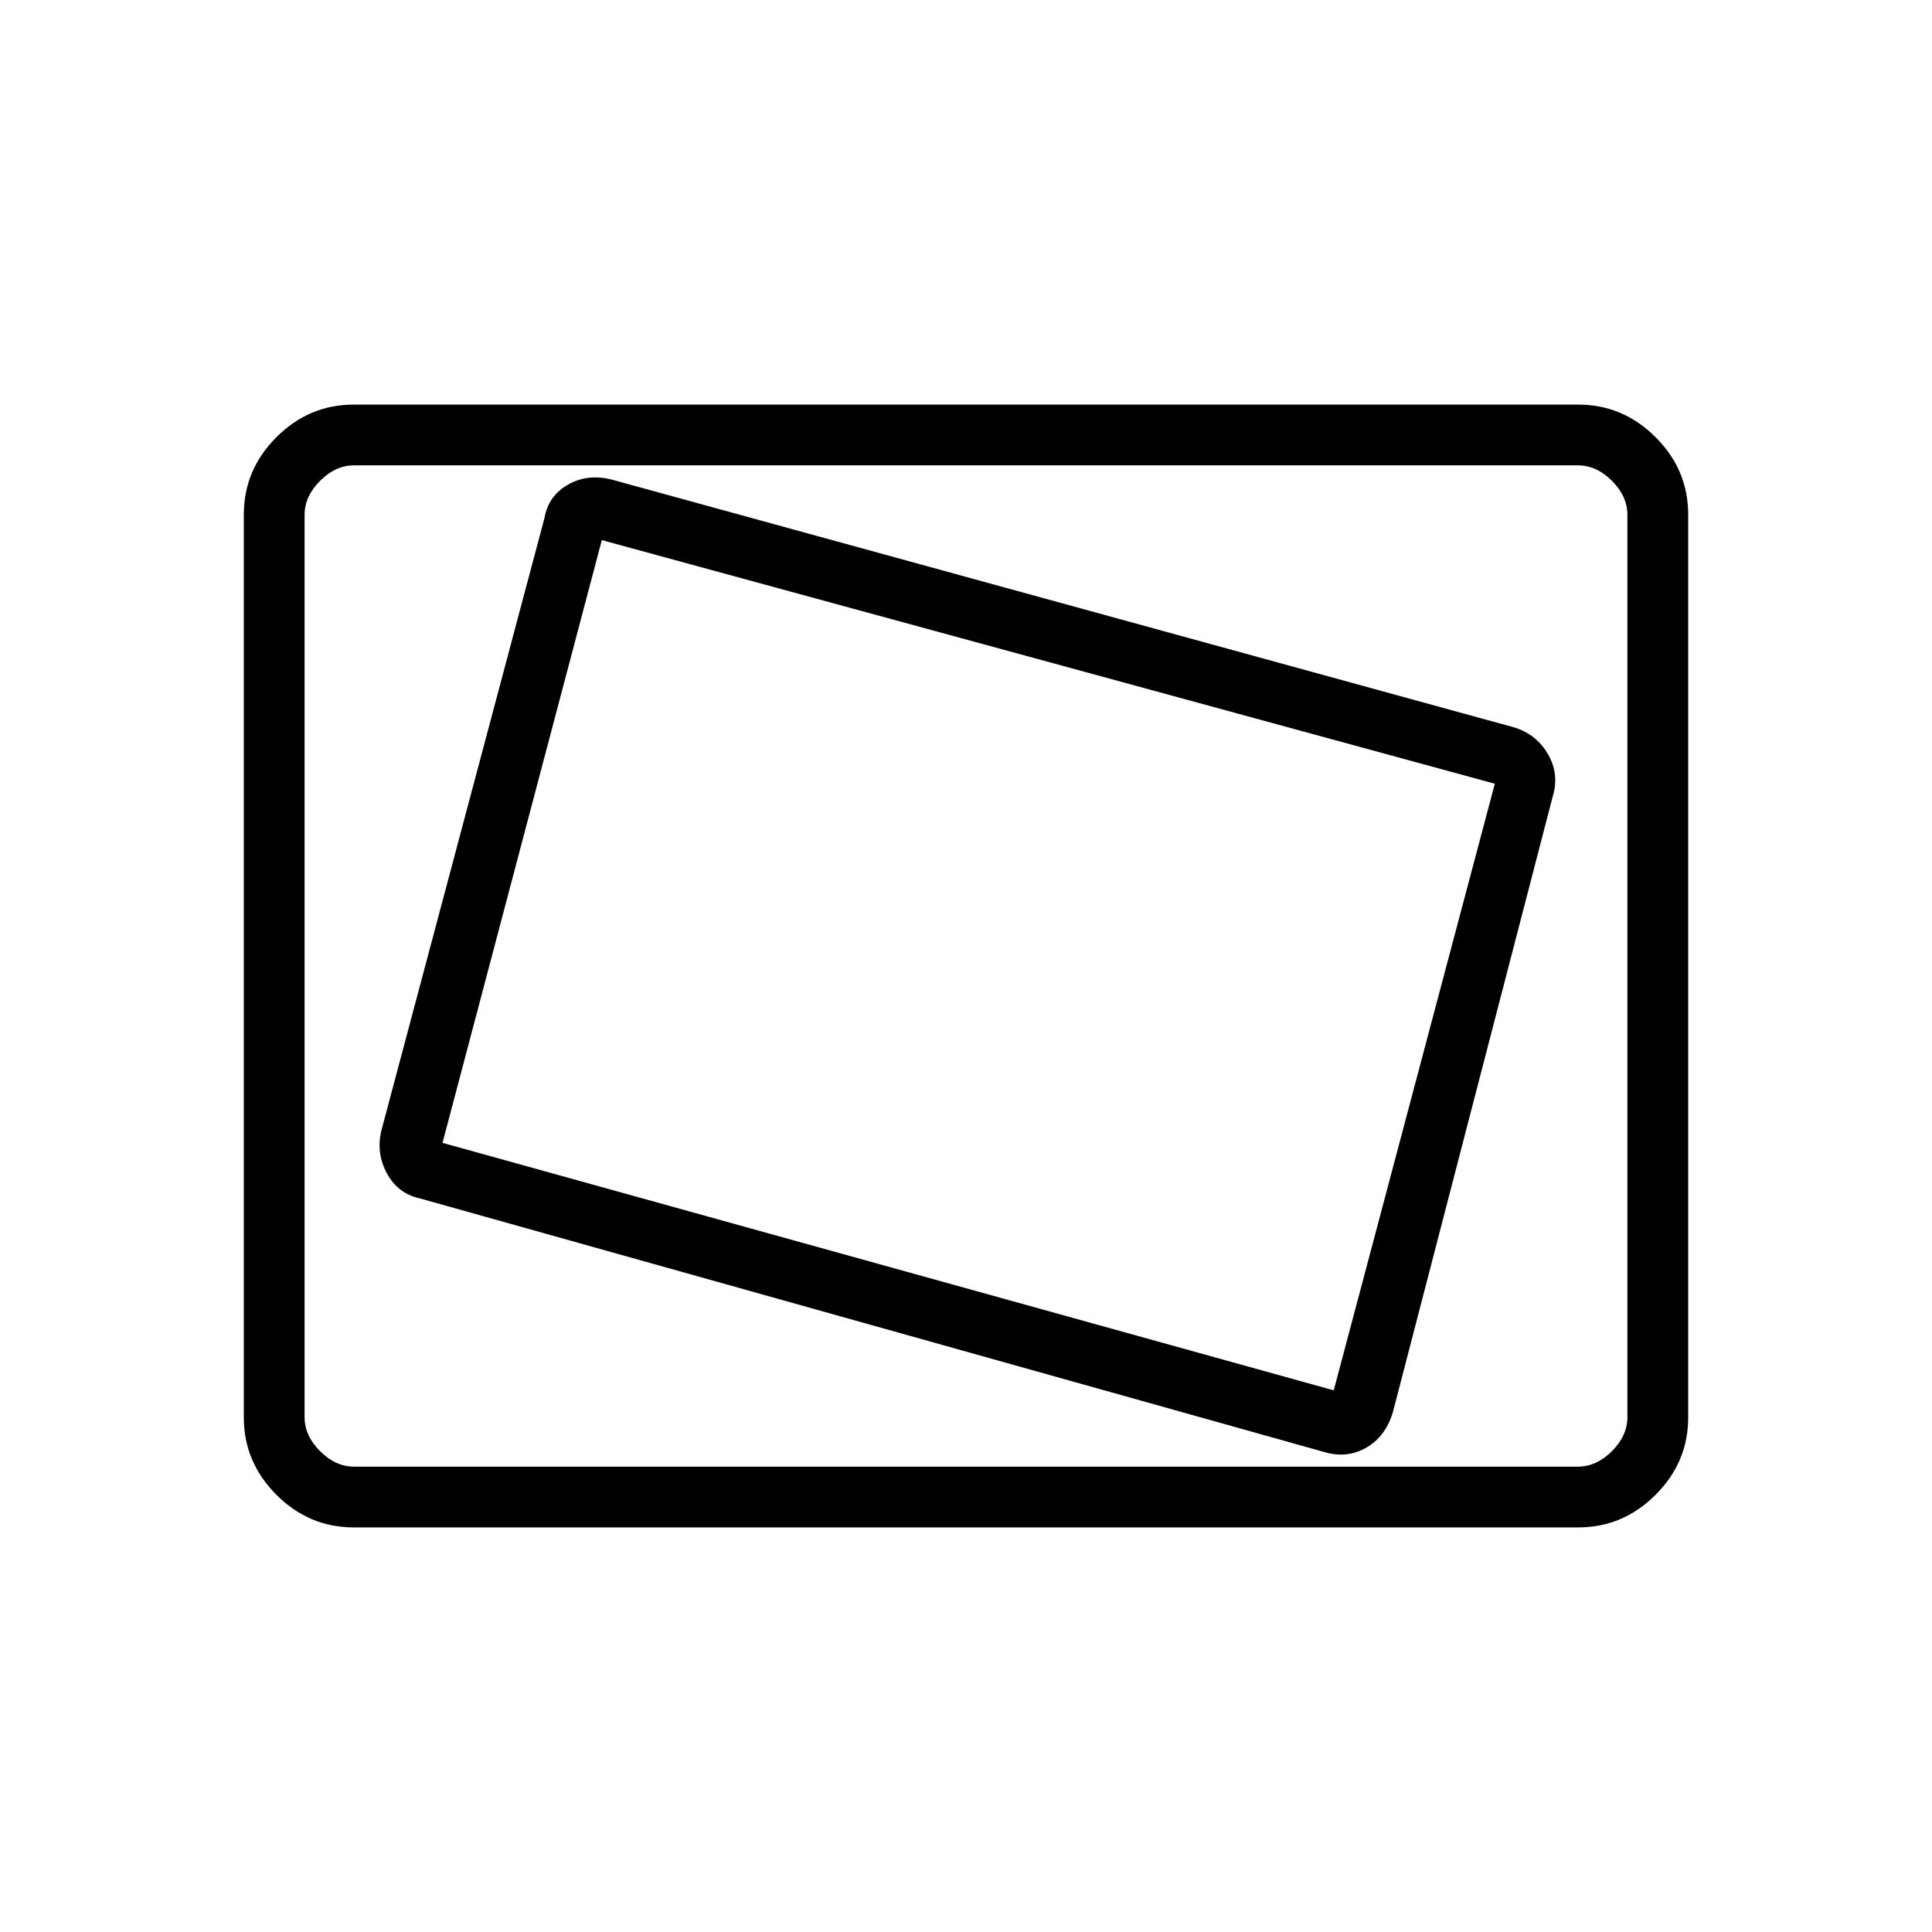 <svg xmlns="http://www.w3.org/2000/svg" height="48" viewBox="0 -960 960 960" width="48"><path d="M175.79-201.04q-22.24 0-38.44-16.2-16.2-16.19-16.2-38.45v-448.62q0-22.26 16.2-38.45 16.2-16.2 38.44-16.2h608.42q22.24 0 38.44 16.2 16.2 16.19 16.2 38.45v448.62q0 22.26-16.2 38.45-16.2 16.2-38.44 16.2H175.79Zm.17-30.19h608.08q9.23 0 16.92-7.69 7.69-7.7 7.69-16.93v-448.3q0-9.23-7.69-16.93-7.69-7.69-16.92-7.69H175.96q-9.23 0-16.92 7.69-7.69 7.7-7.69 16.93v448.3q0 9.23 7.69 16.93 7.69 7.69 16.92 7.69Zm516.16-27.08 79.42-305.92q3.38-11.12-2.37-21.04t-16.86-13.31L304.12-721.65q-12-3.12-21.8 2.41t-11.78 16.66l-81.08 304.5q-2.61 11.12 2.79 21.13 5.4 10.02 16.44 12.45l449.85 126.15q10.98 3.12 20.49-2.4 9.5-5.53 13.09-17.56Zm-29.39-10.84L219.88-392.12l79.16-299.5 443.73 121.05-80.04 301.42Zm-511.38 37.92v-497.54 497.54Z"/></svg>